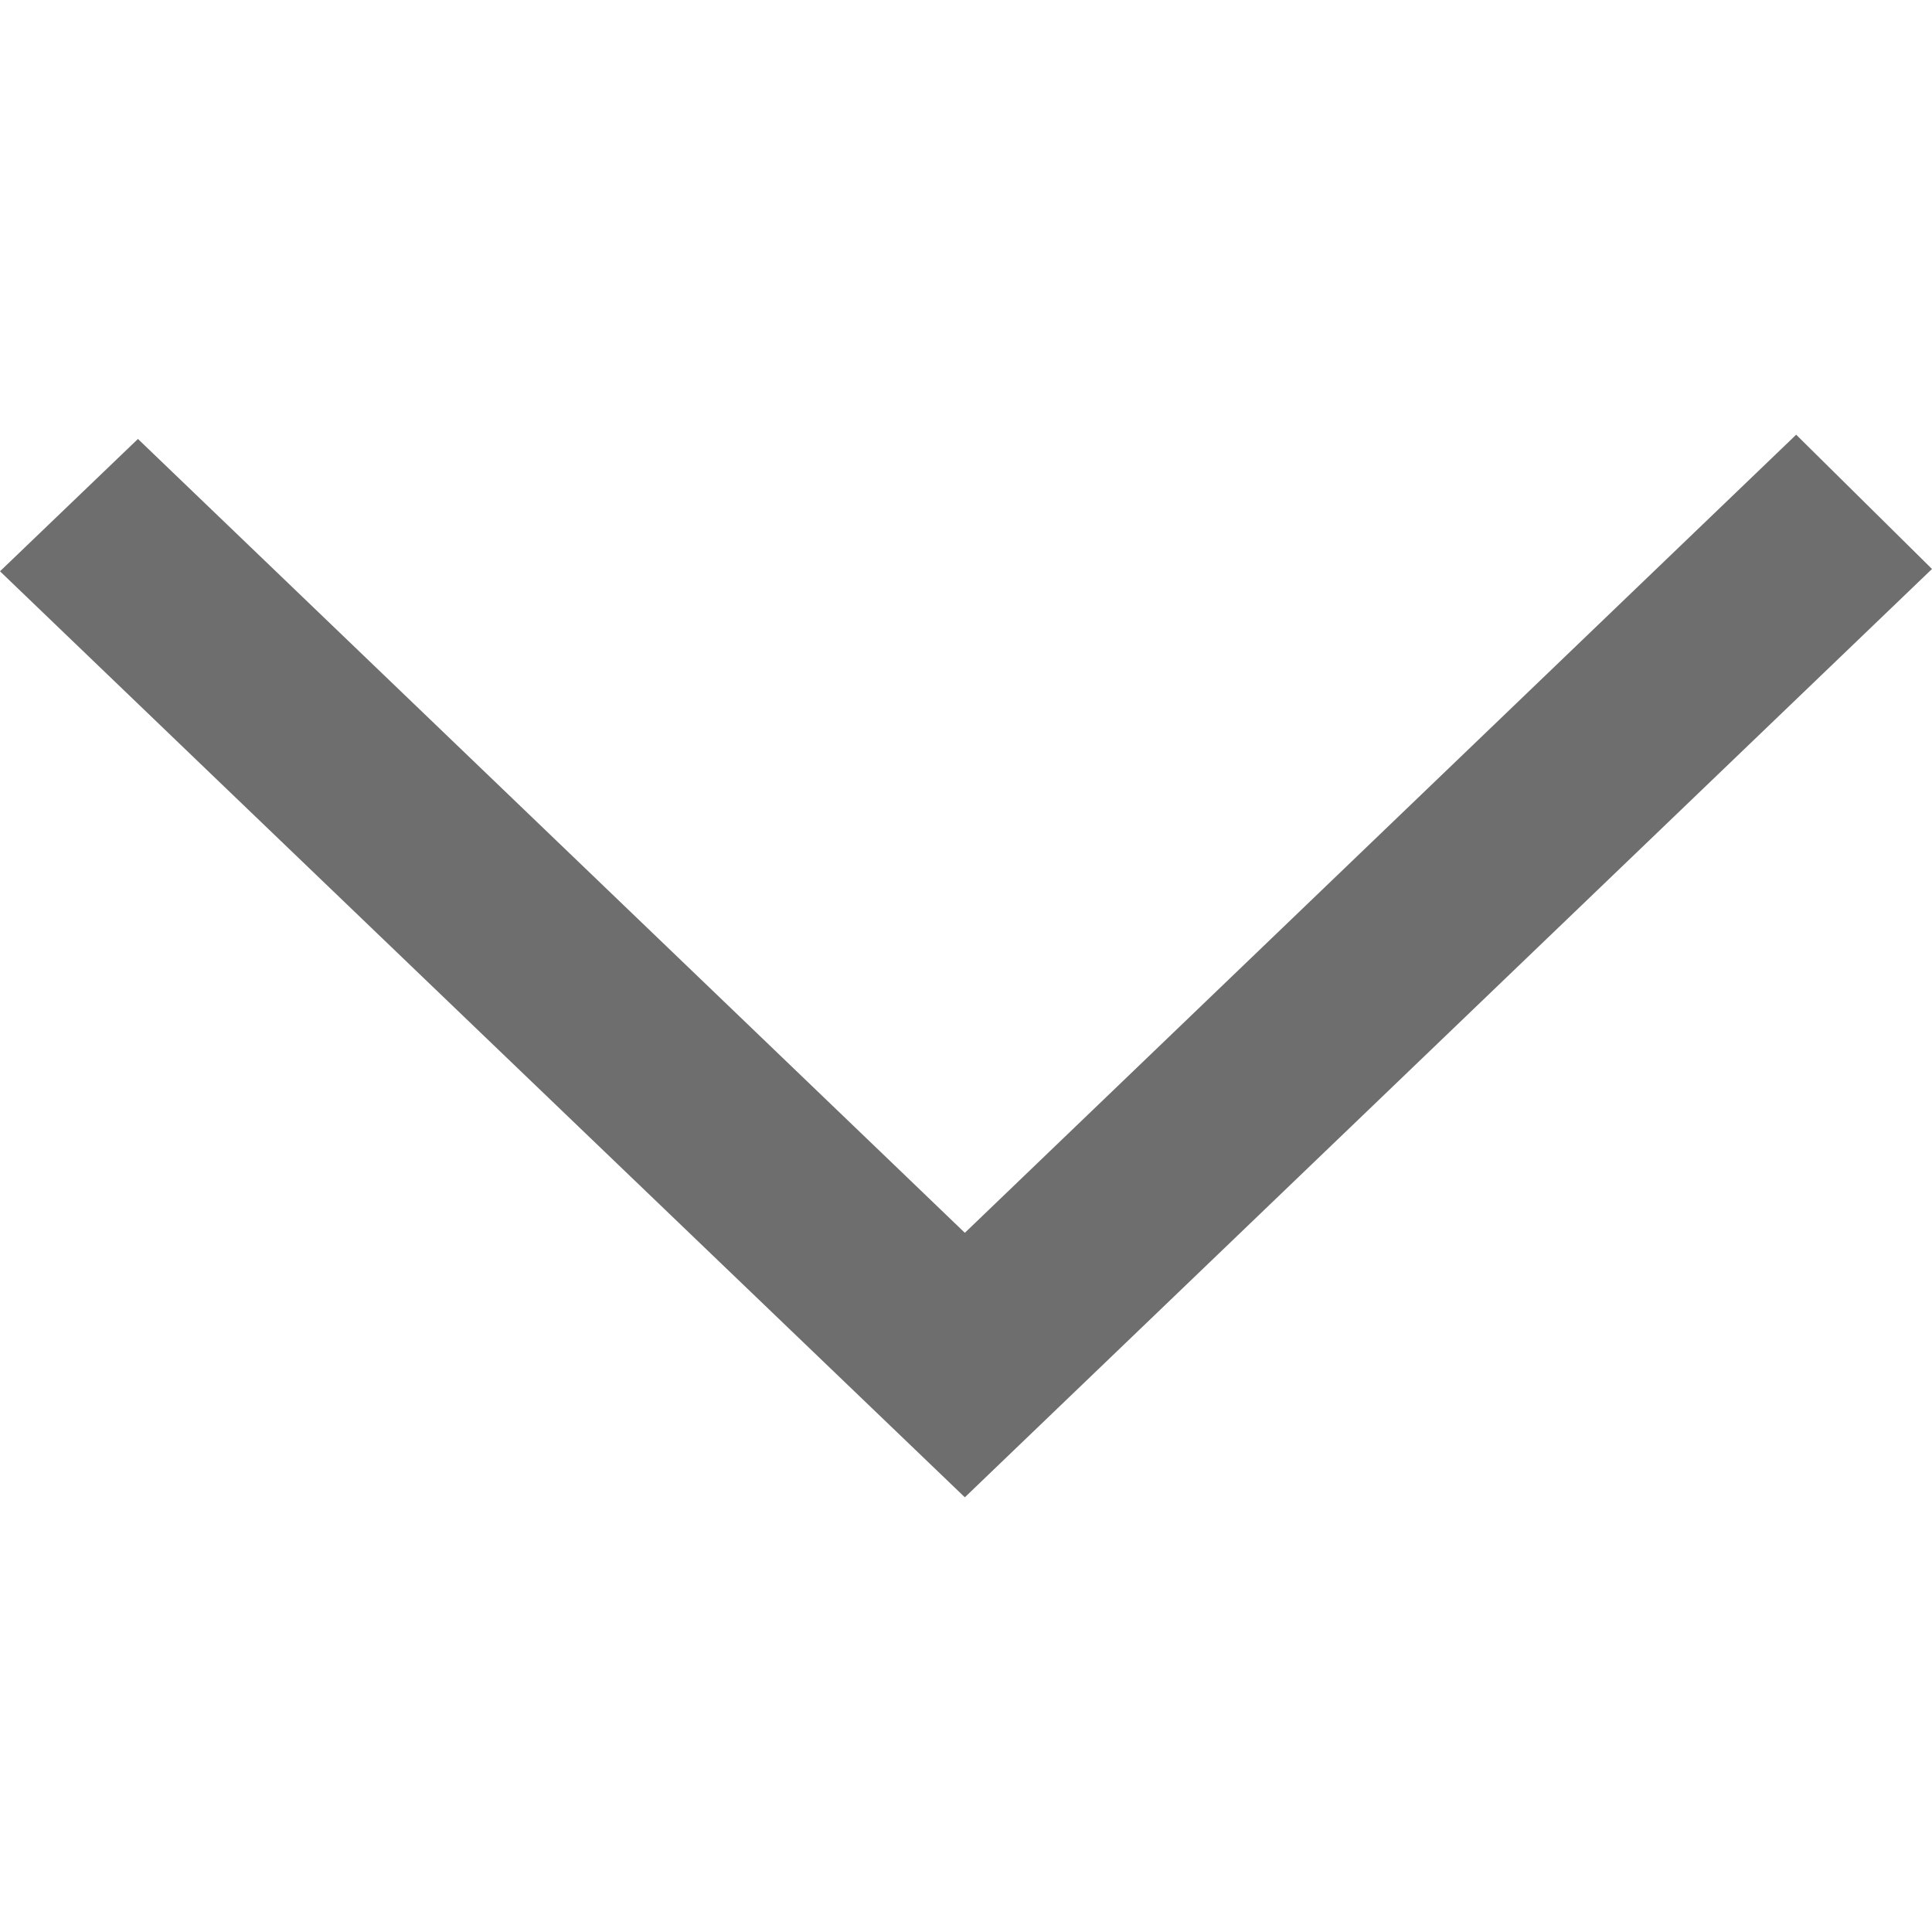 <svg width="10" height="10" viewBox="0 0 10 10" fill="none" xmlns="http://www.w3.org/2000/svg">
<g clip-path="url(#clip0_33_31)">
<path fill-rule="evenodd" clip-rule="evenodd" d="M10 2.945L9.297 2.25L4.994 6.381L4.535 5.94L4.537 5.942L0.714 2.272L1.23621e-07 2.957C1.056 3.972 4.007 6.803 4.994 7.75C5.726 7.047 5.012 7.733 10 2.945Z" fill="#6E6E6E"/>
</g>
<defs>
<clipPath id="clip0_33_31">
<rect width="10" height="10" fill="white"/>
</clipPath>
</defs>
</svg>
